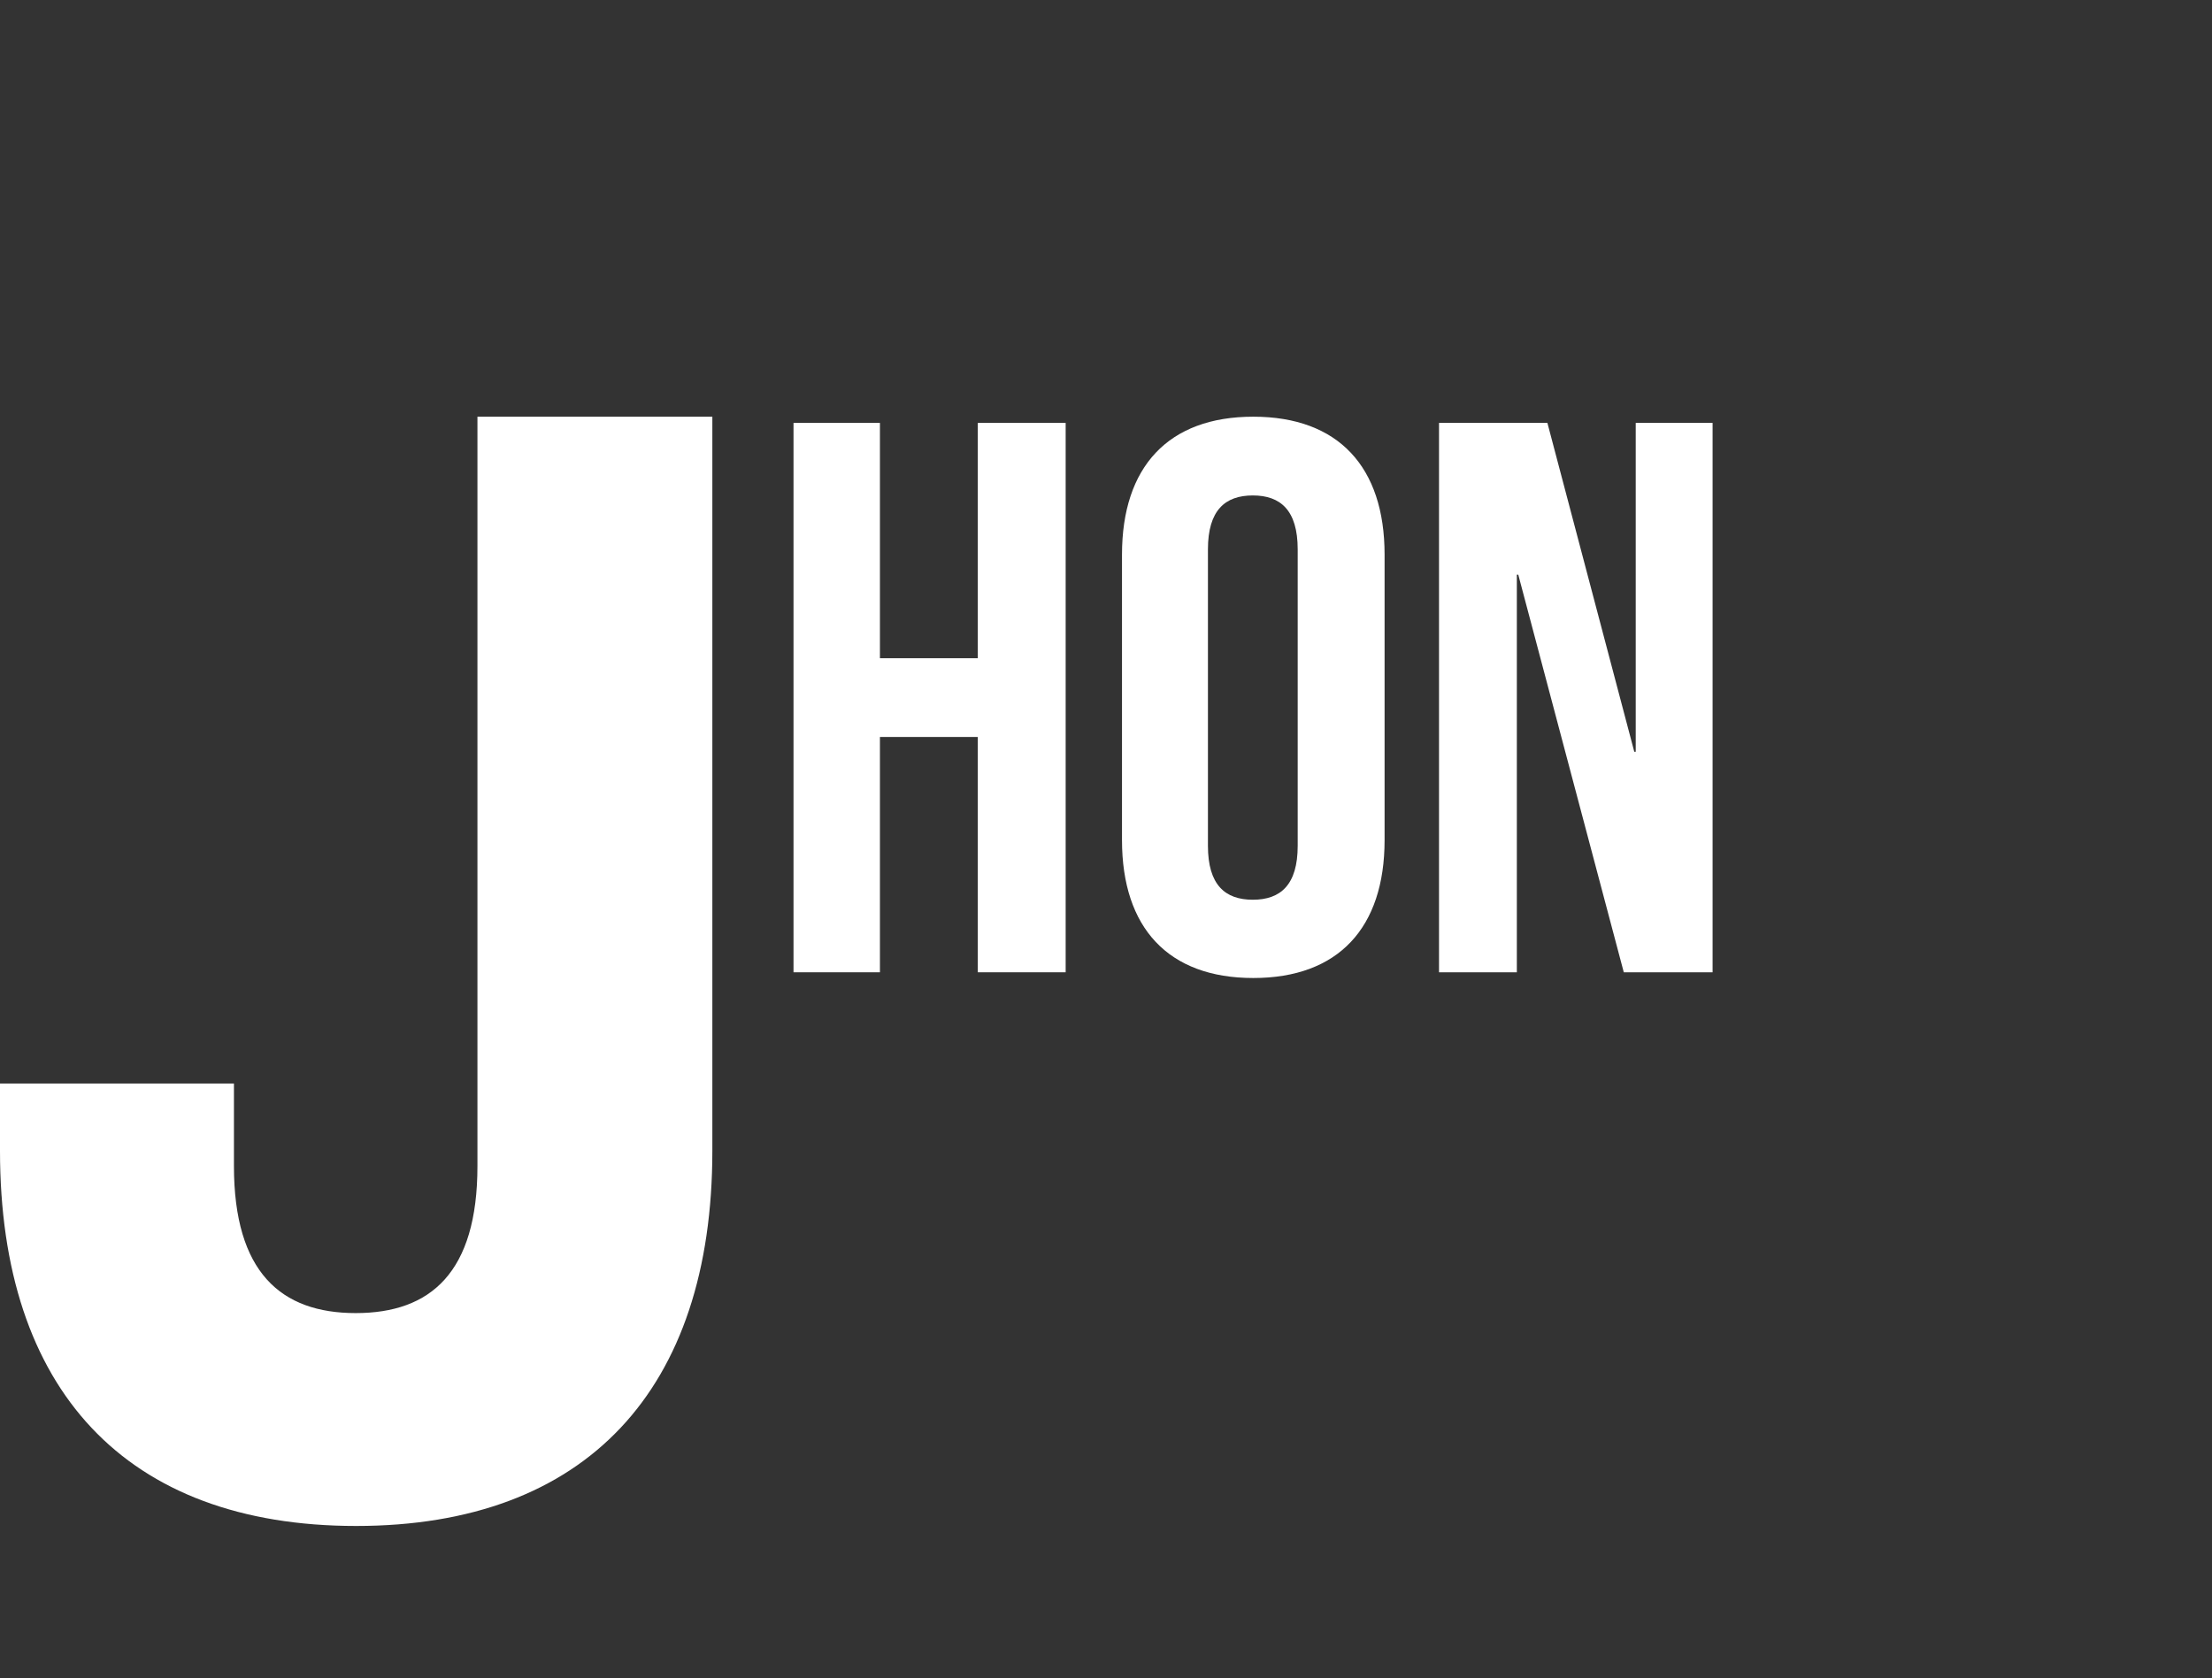 <?xml version="1.0" encoding="utf-8"?>
<!-- Generator: Adobe Illustrator 21.1.0, SVG Export Plug-In . SVG Version: 6.00 Build 0)  -->
<svg version="1.1" id="Capa_1" xmlns="http://www.w3.org/2000/svg" xmlns:xlink="http://www.w3.org/1999/xlink" x="0px" y="0px"
	 viewBox="0 0 463.3 351.6" style="enable-background:new 0 0 463.3 351.6;" xml:space="preserve">
<rect x="0" y="0" width="463.3" height="351.6" fill="#333333" stroke="none"/>
<style type="text/css">
	.st0{fill:#050507;}
	.st1{fill:#333A53;}
	.st2{fill:#FFFFFF;}
	.st3{fill:#97C03D;}
	.st4{fill:#97C03D;stroke:#97C03D;stroke-width:2;stroke-miterlimit:10;}
	.st5{fill:none;stroke:#FFFFFF;stroke-width:2;stroke-miterlimit:10;}
	.st6{fill:none;stroke:#FFFFFF;stroke-width:5;stroke-miterlimit:10;}
	.st7{fill:none;stroke:#97C03D;stroke-width:2;stroke-miterlimit:10;}
</style>
<g>
	<path class="st2" d="M100,87.3v157c0,22.3-9.8,30.8-25.5,30.8c-15.6,0-25.5-8.5-25.5-30.8V227H0v14.1c0,50,26.3,78.6,74.6,78.6
		c48.2,0,74.6-28.6,74.6-78.6V87.3H100z"/>
	<path class="st2" d="M184.3,203.7h-18.1V88.6h18.1v49.3h20.5V88.6h18.4v115.1h-18.4v-49.3h-20.5V203.7z"/>
	<path class="st2" d="M235,116.2c0-18.4,9.7-28.9,27.5-28.9c17.8,0,27.5,10.5,27.5,28.9v59.8c0,18.4-9.7,28.9-27.5,28.9
		c-17.8,0-27.5-10.5-27.5-28.9V116.2z M253,177.2c0,8.2,3.6,11.3,9.4,11.3c5.8,0,9.4-3.1,9.4-11.3v-62.1c0-8.2-3.6-11.3-9.4-11.3
		c-5.8,0-9.4,3.1-9.4,11.3V177.2z"/>
	<path class="st2" d="M318,120.4h-0.3v83.3h-16.3V88.6h22.7l18.2,68.9h0.3V88.6h16.1v115.1h-18.6L318,120.4z"/>
</g>
</svg>
